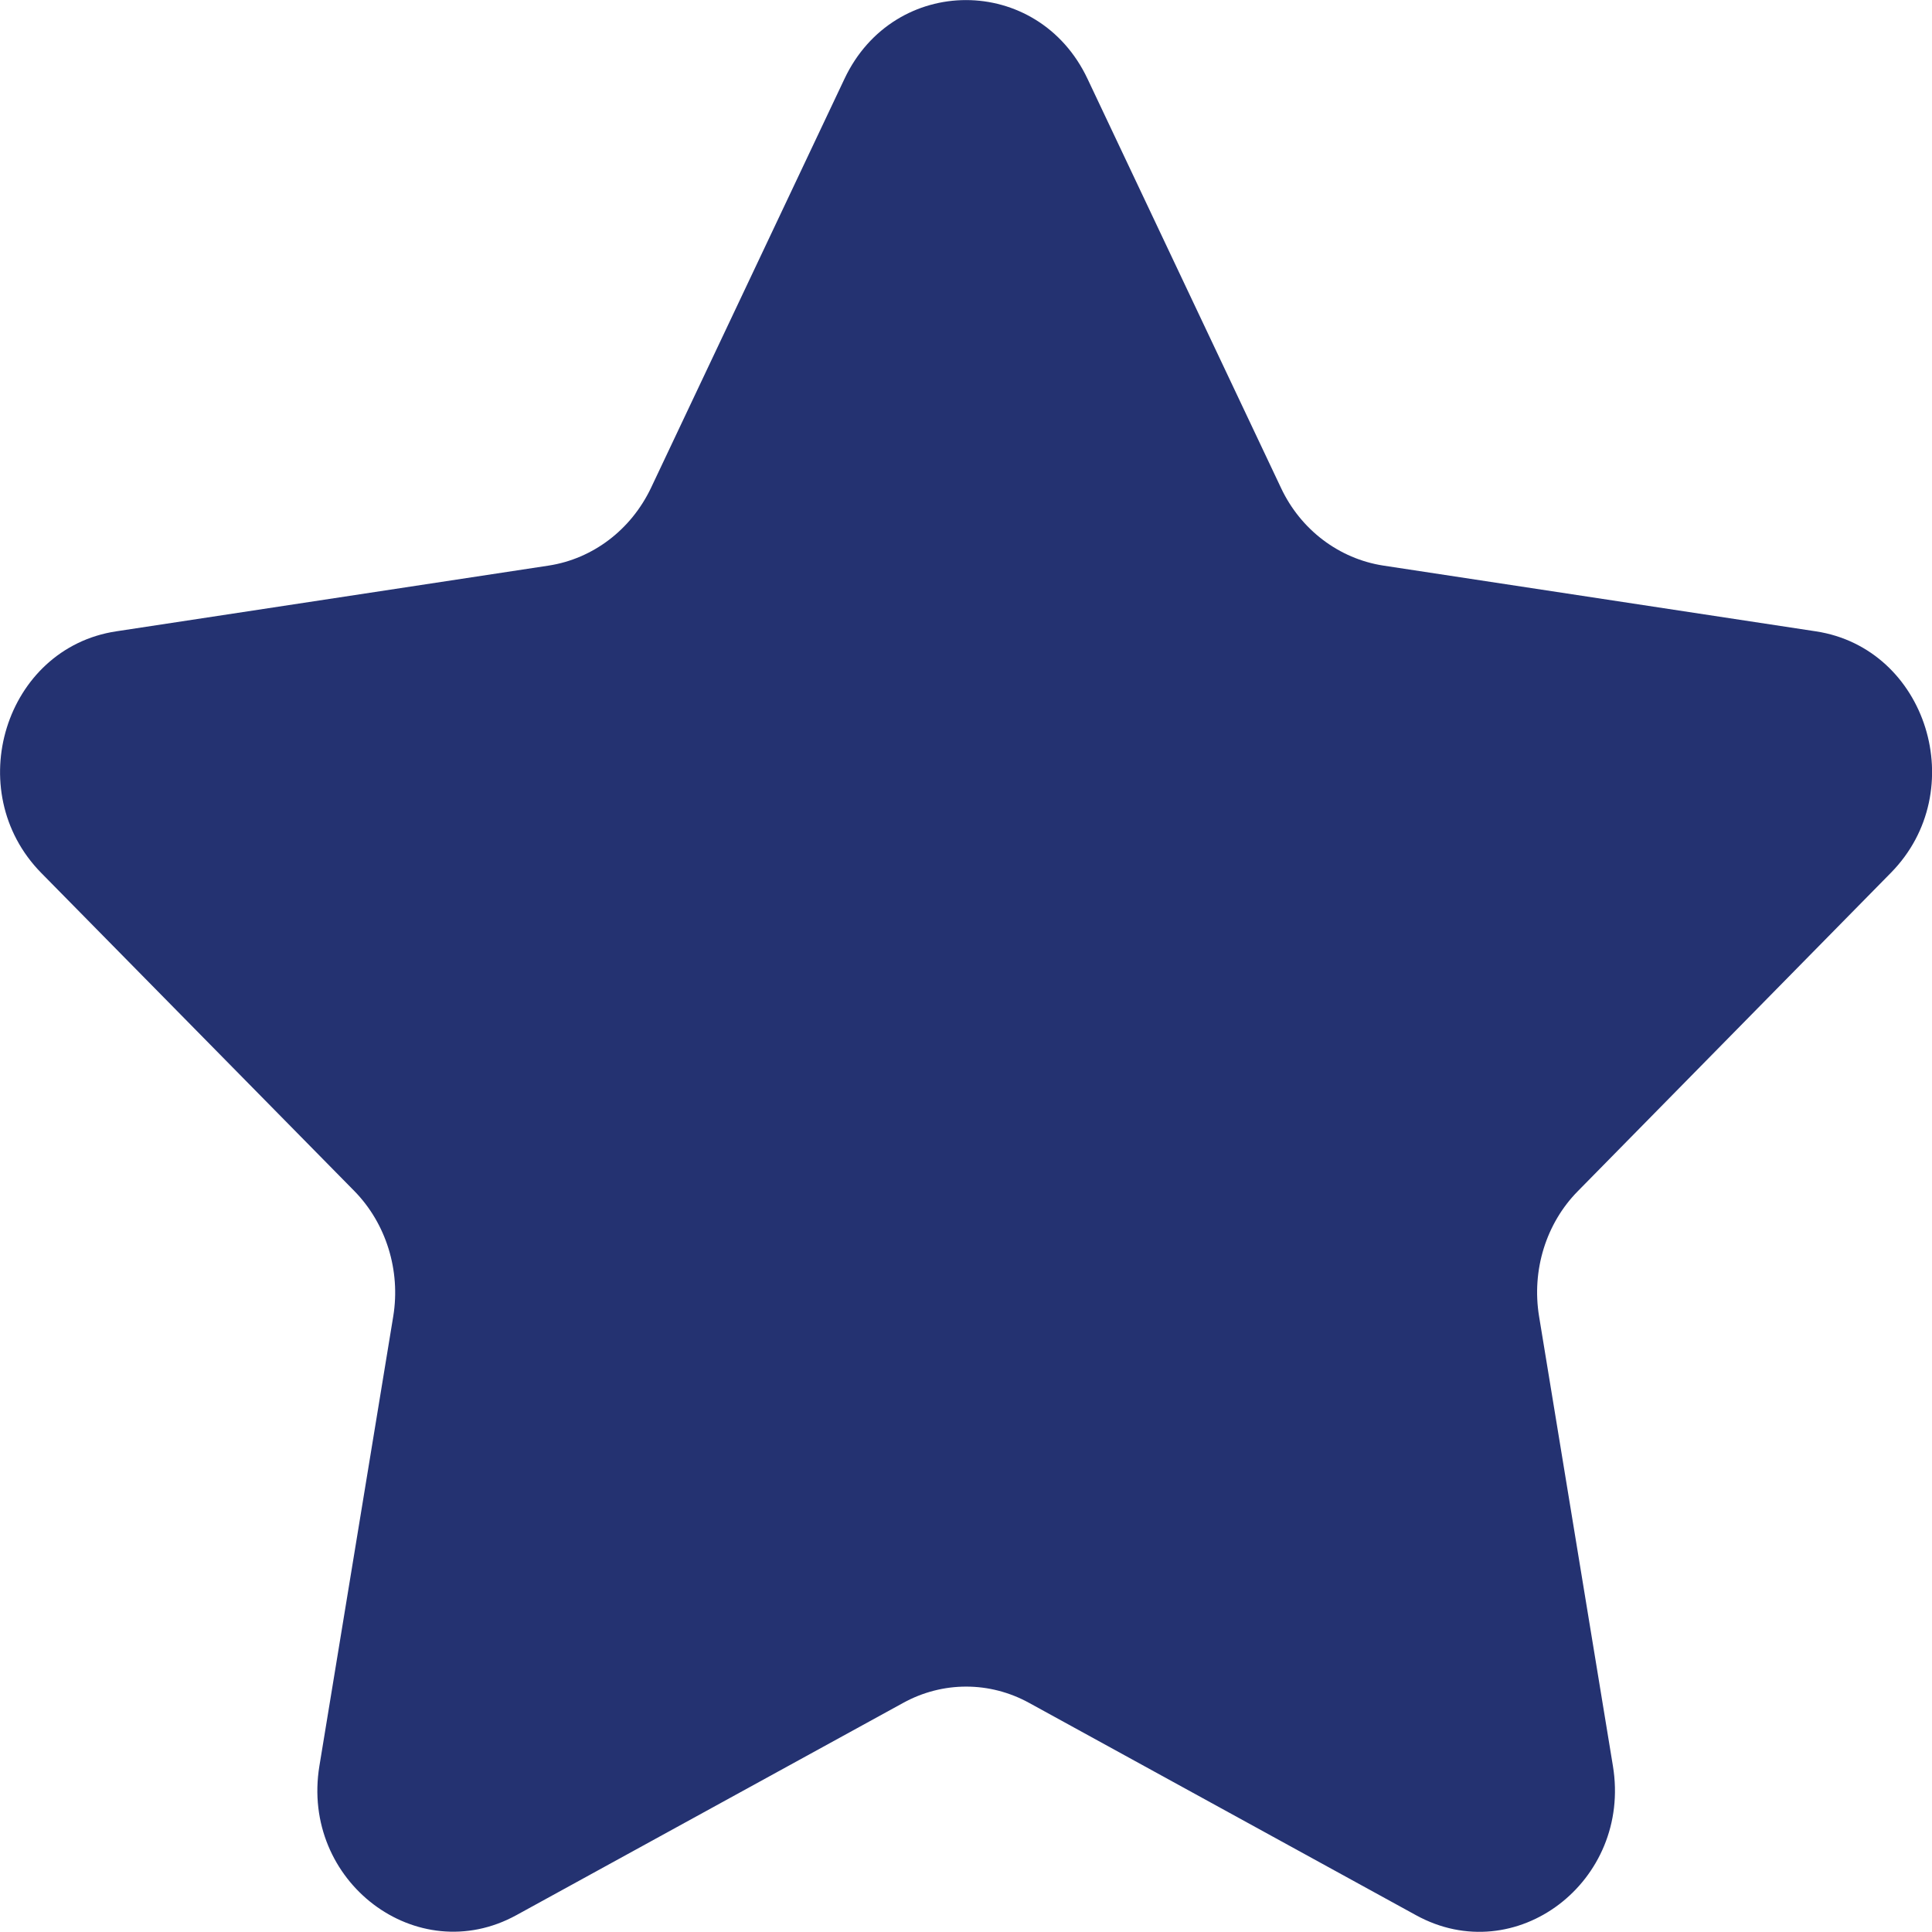 <?xml version="1.0" encoding="utf-8"?>
<!-- Generator: Adobe Illustrator 26.5.0, SVG Export Plug-In . SVG Version: 6.00 Build 0)  -->
<svg version="1.1" id="Layer_1" xmlns="http://www.w3.org/2000/svg" xmlns:xlink="http://www.w3.org/1999/xlink" x="0px" y="0px"
	 viewBox="0 0 62 62" style="enable-background:new 0 0 62 62;" xml:space="preserve">
<style type="text/css">
	.st0{fill:#243271;}
</style>
<path class="st0" d="M34.9,2.53l6.21,13.13c0.63,1.34,1.86,2.27,3.28,2.49l13.88,2.11c3.57,0.54,5,5.12,2.41,7.75L50.64,38.22
	c-1.03,1.04-1.49,2.55-1.25,4.02l2.37,14.43c0.61,3.71-3.12,6.55-6.32,4.79l-12.41-6.81c-1.27-0.7-2.78-0.7-4.05,0l-12.41,6.81
	c-3.19,1.75-6.93-1.08-6.32-4.79l2.37-14.43c0.24-1.47-0.23-2.98-1.25-4.02L1.32,28.01c-2.58-2.63-1.16-7.21,2.41-7.75l13.88-2.11
	c1.42-0.22,2.64-1.15,3.28-2.49L27.1,2.53C28.69-0.84,33.31-0.84,34.9,2.53z"/>
</svg>
